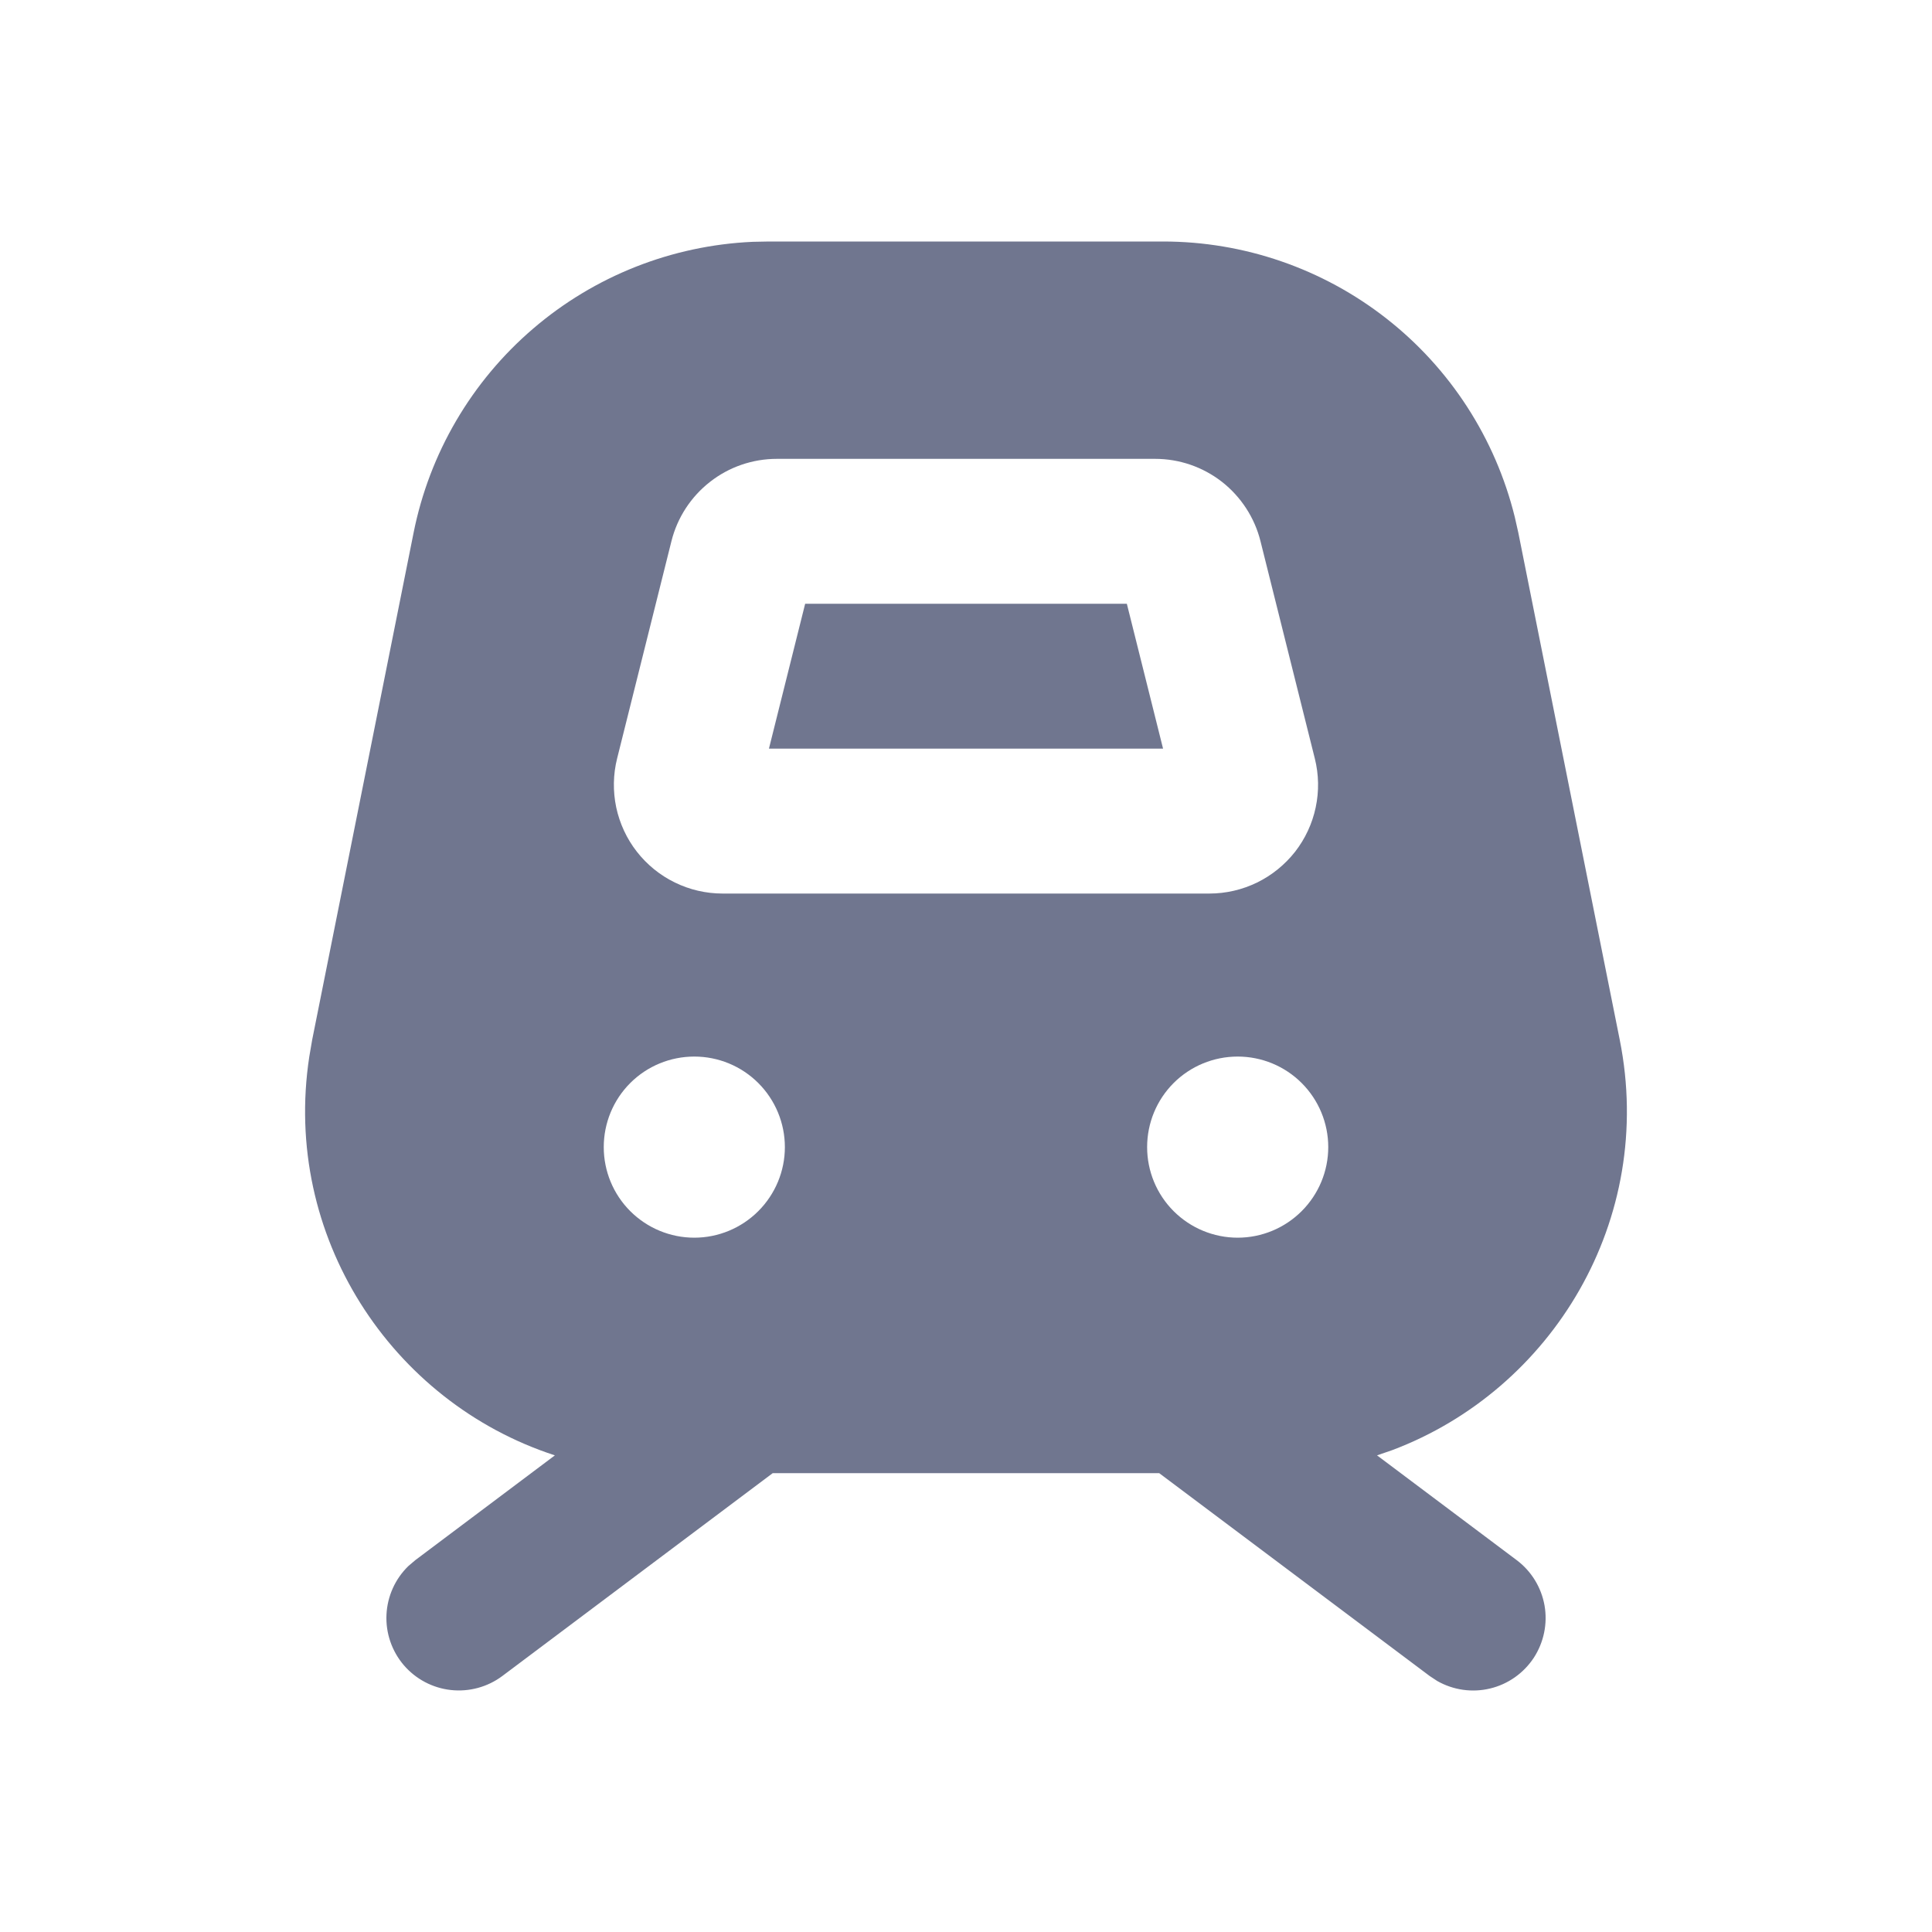 <svg width="24" height="24" viewBox="0 0 24 24" fill="none" xmlns="http://www.w3.org/2000/svg">
<path d="M14.448 3C15.454 3 16.431 3.337 17.223 3.957C18.015 4.577 18.576 5.445 18.817 6.422L18.861 6.617L20.121 12.917C20.568 15.151 19.285 17.264 17.295 18.014L17.106 18.079L18.84 19.38C19.023 19.517 19.147 19.719 19.187 19.945C19.226 20.17 19.178 20.402 19.053 20.594C18.927 20.785 18.733 20.922 18.511 20.975C18.288 21.029 18.053 20.995 17.854 20.882L17.76 20.82L14.4 18.3H9.599L6.24 20.82C6.057 20.957 5.828 21.019 5.601 20.994C5.373 20.969 5.164 20.858 5.015 20.684C4.867 20.51 4.79 20.286 4.801 20.057C4.812 19.829 4.909 19.613 5.073 19.454L5.16 19.38L6.893 18.079C4.859 17.418 3.502 15.351 3.842 13.127L3.878 12.917L5.138 6.617C5.335 5.631 5.857 4.739 6.621 4.084C7.384 3.429 8.345 3.049 9.35 3.004L9.552 3H14.449H14.448ZM8.625 13.125C8.326 13.125 8.04 13.243 7.829 13.454C7.618 13.665 7.5 13.951 7.5 14.25C7.5 14.548 7.618 14.834 7.829 15.045C8.04 15.256 8.326 15.375 8.625 15.375C8.923 15.375 9.209 15.256 9.42 15.045C9.631 14.834 9.75 14.548 9.75 14.25C9.75 13.951 9.631 13.665 9.42 13.454C9.209 13.243 8.923 13.125 8.625 13.125ZM15.375 13.125C15.076 13.125 14.79 13.243 14.579 13.454C14.368 13.665 14.25 13.951 14.25 14.25C14.25 14.548 14.368 14.834 14.579 15.045C14.79 15.256 15.076 15.375 15.375 15.375C15.673 15.375 15.959 15.256 16.17 15.045C16.381 14.834 16.5 14.548 16.5 14.25C16.5 13.951 16.381 13.665 16.17 13.454C15.959 13.243 15.673 13.125 15.375 13.125ZM14.349 5.7H9.651C9.35 5.7 9.057 5.8 8.82 5.986C8.583 6.171 8.414 6.43 8.341 6.722L7.666 9.422C7.616 9.621 7.613 9.829 7.655 10.03C7.698 10.23 7.785 10.419 7.912 10.581C8.038 10.742 8.199 10.873 8.384 10.963C8.568 11.053 8.77 11.1 8.976 11.1H15.024C15.229 11.1 15.431 11.053 15.616 10.963C15.8 10.873 15.961 10.742 16.088 10.581C16.214 10.419 16.302 10.23 16.344 10.03C16.387 9.829 16.383 9.621 16.333 9.422L15.658 6.722C15.585 6.43 15.416 6.171 15.179 5.985C14.941 5.8 14.65 5.7 14.349 5.7ZM13.998 7.5L14.448 9.3H9.552L10.002 7.5H13.998Z" fill="#70768F"/>
</svg>
